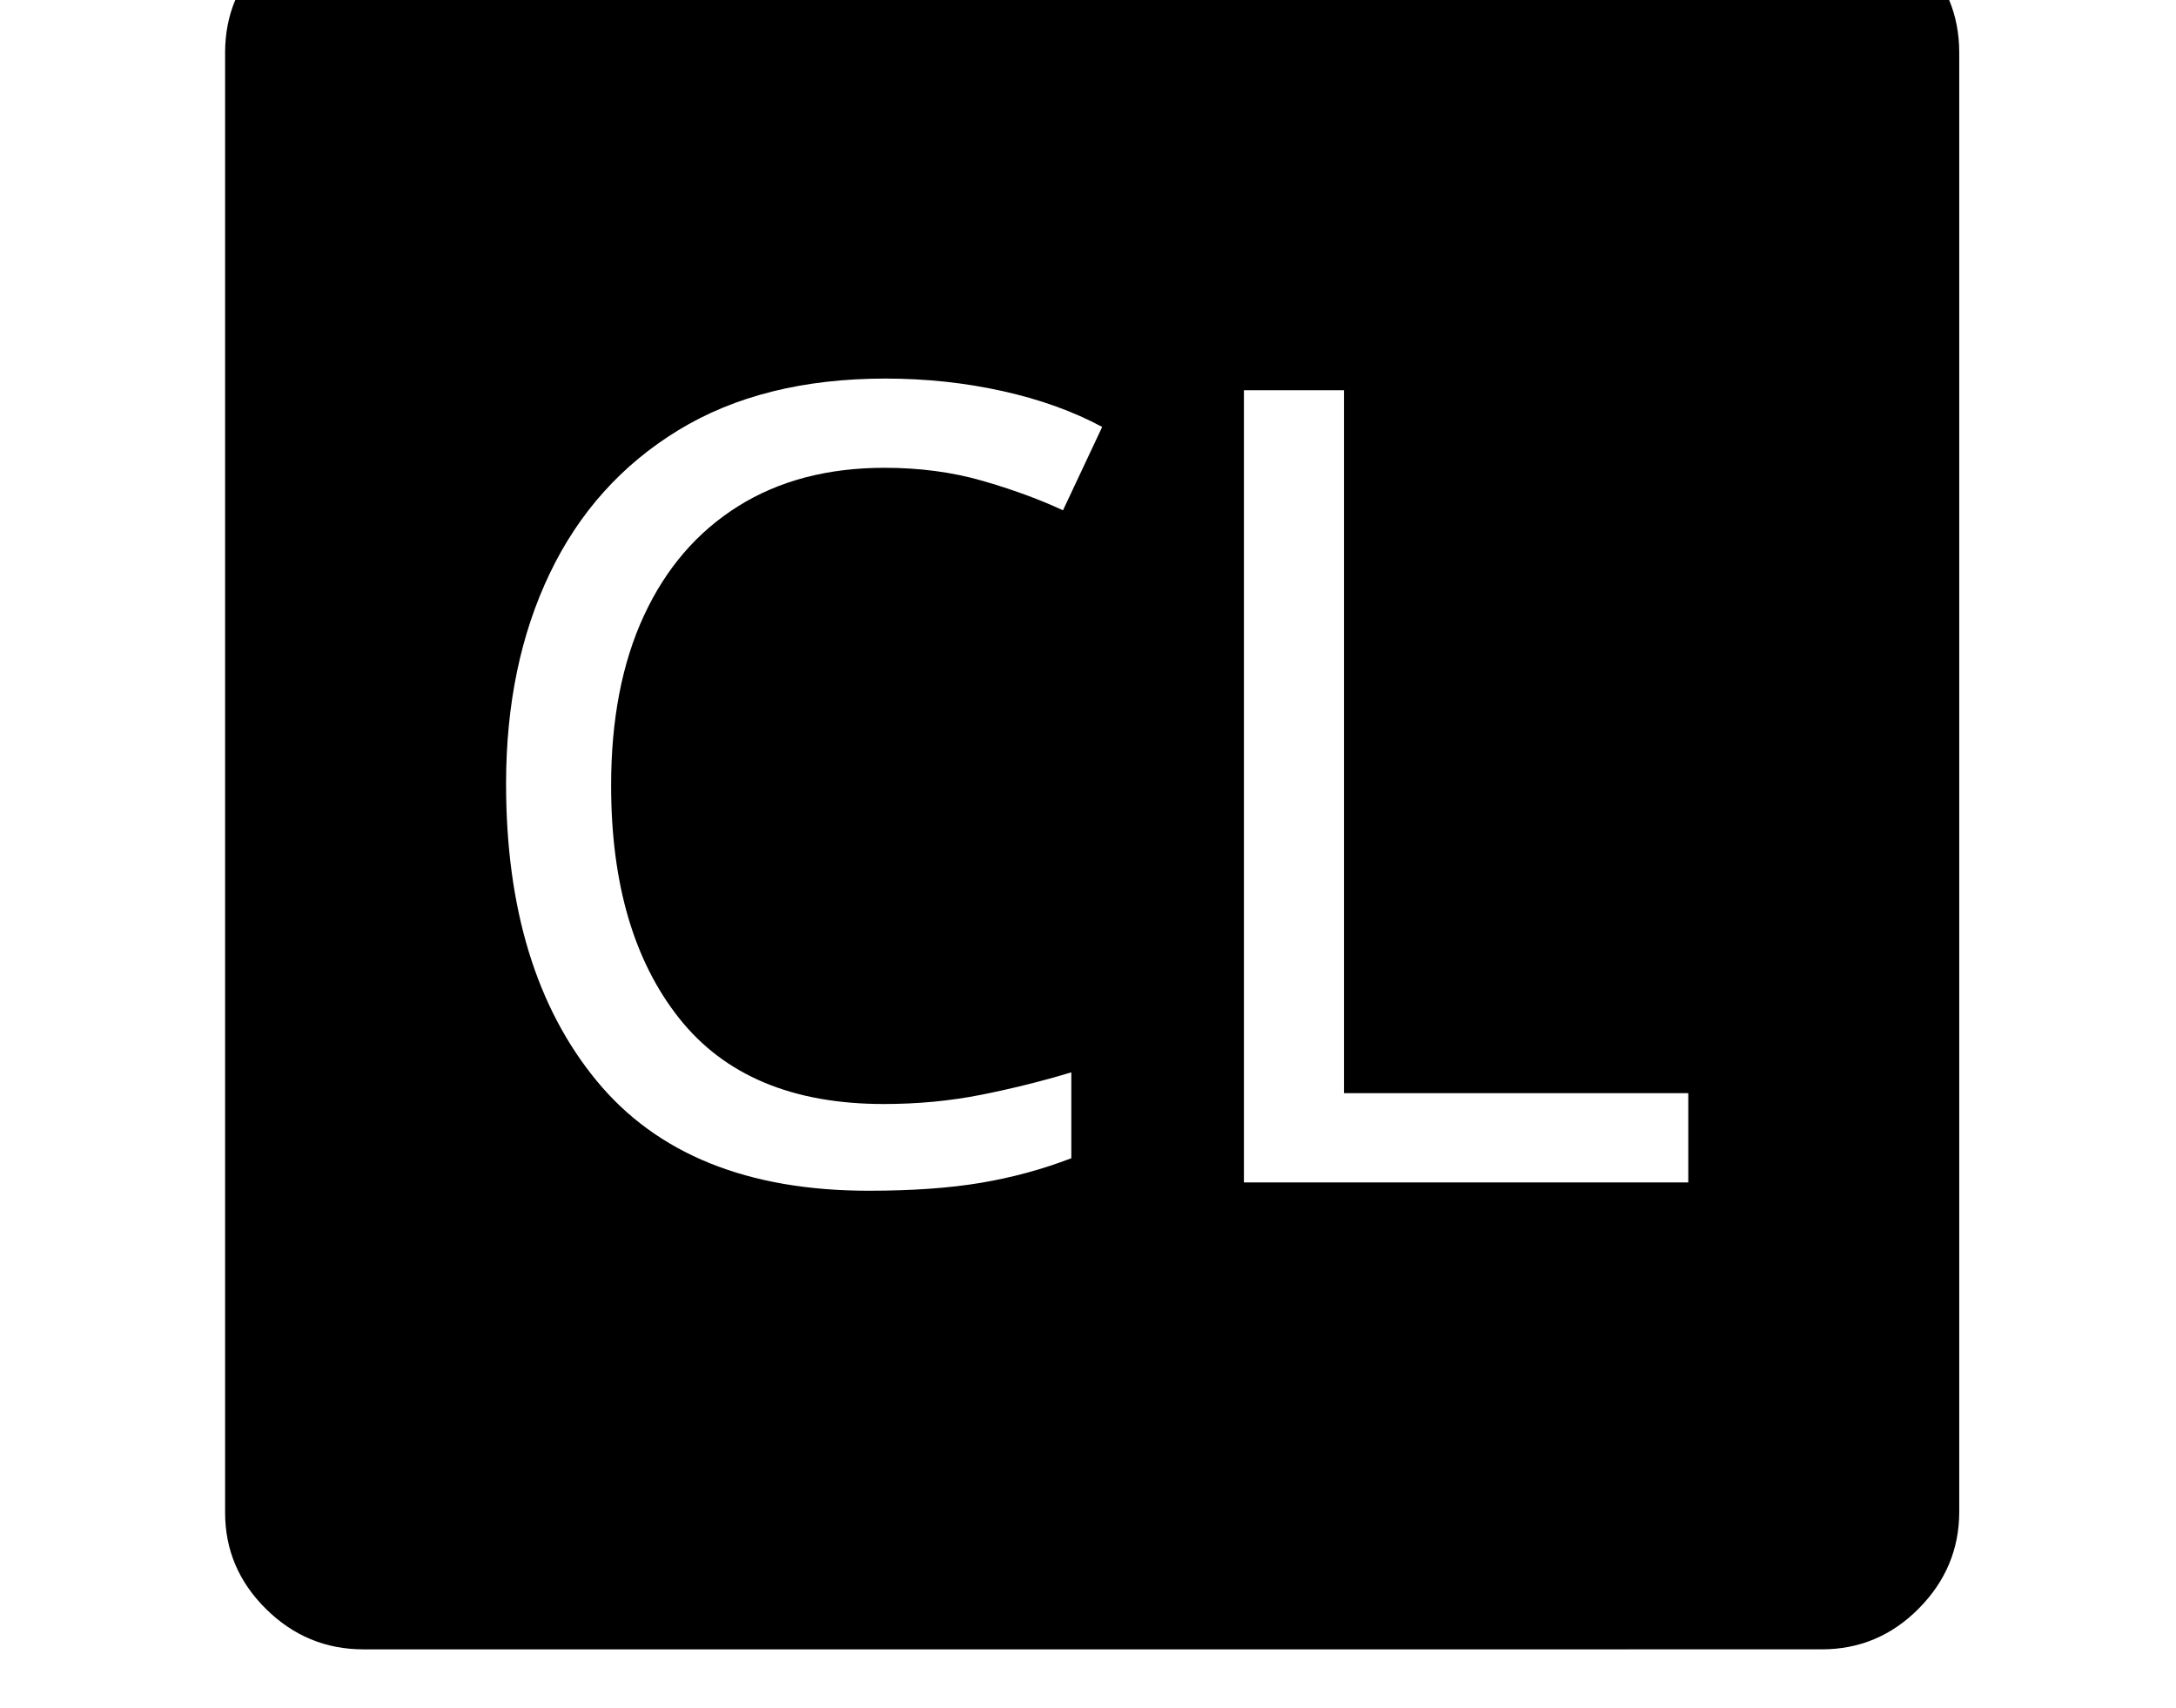 <svg xmlns="http://www.w3.org/2000/svg" viewBox="-10 0 2610 2048"><path d="M1032 1428q78 0 134.5-9.5T1275 1389v-103q-53 16-108.5 27t-116.5 11q-164 0-245.5-103T723 942q0-119 39.5-204t113-131 175.5-46q63 0 117 15.5t97 35.5l47-100q-52-28-119.5-43T1052 454q-147 0-248.5 62t-154 171.5T597 940q0 224 108.5 356t326.5 132zm450-10h533v-107h-413V468h-120zM426 1978q-68 0-117-48.5T260 1814V63q0-68 49-116.5T425-102h1750q68 0 116.5 48.5T2340 63v1750q0 67-48.5 116t-116.5 49z"/></svg>